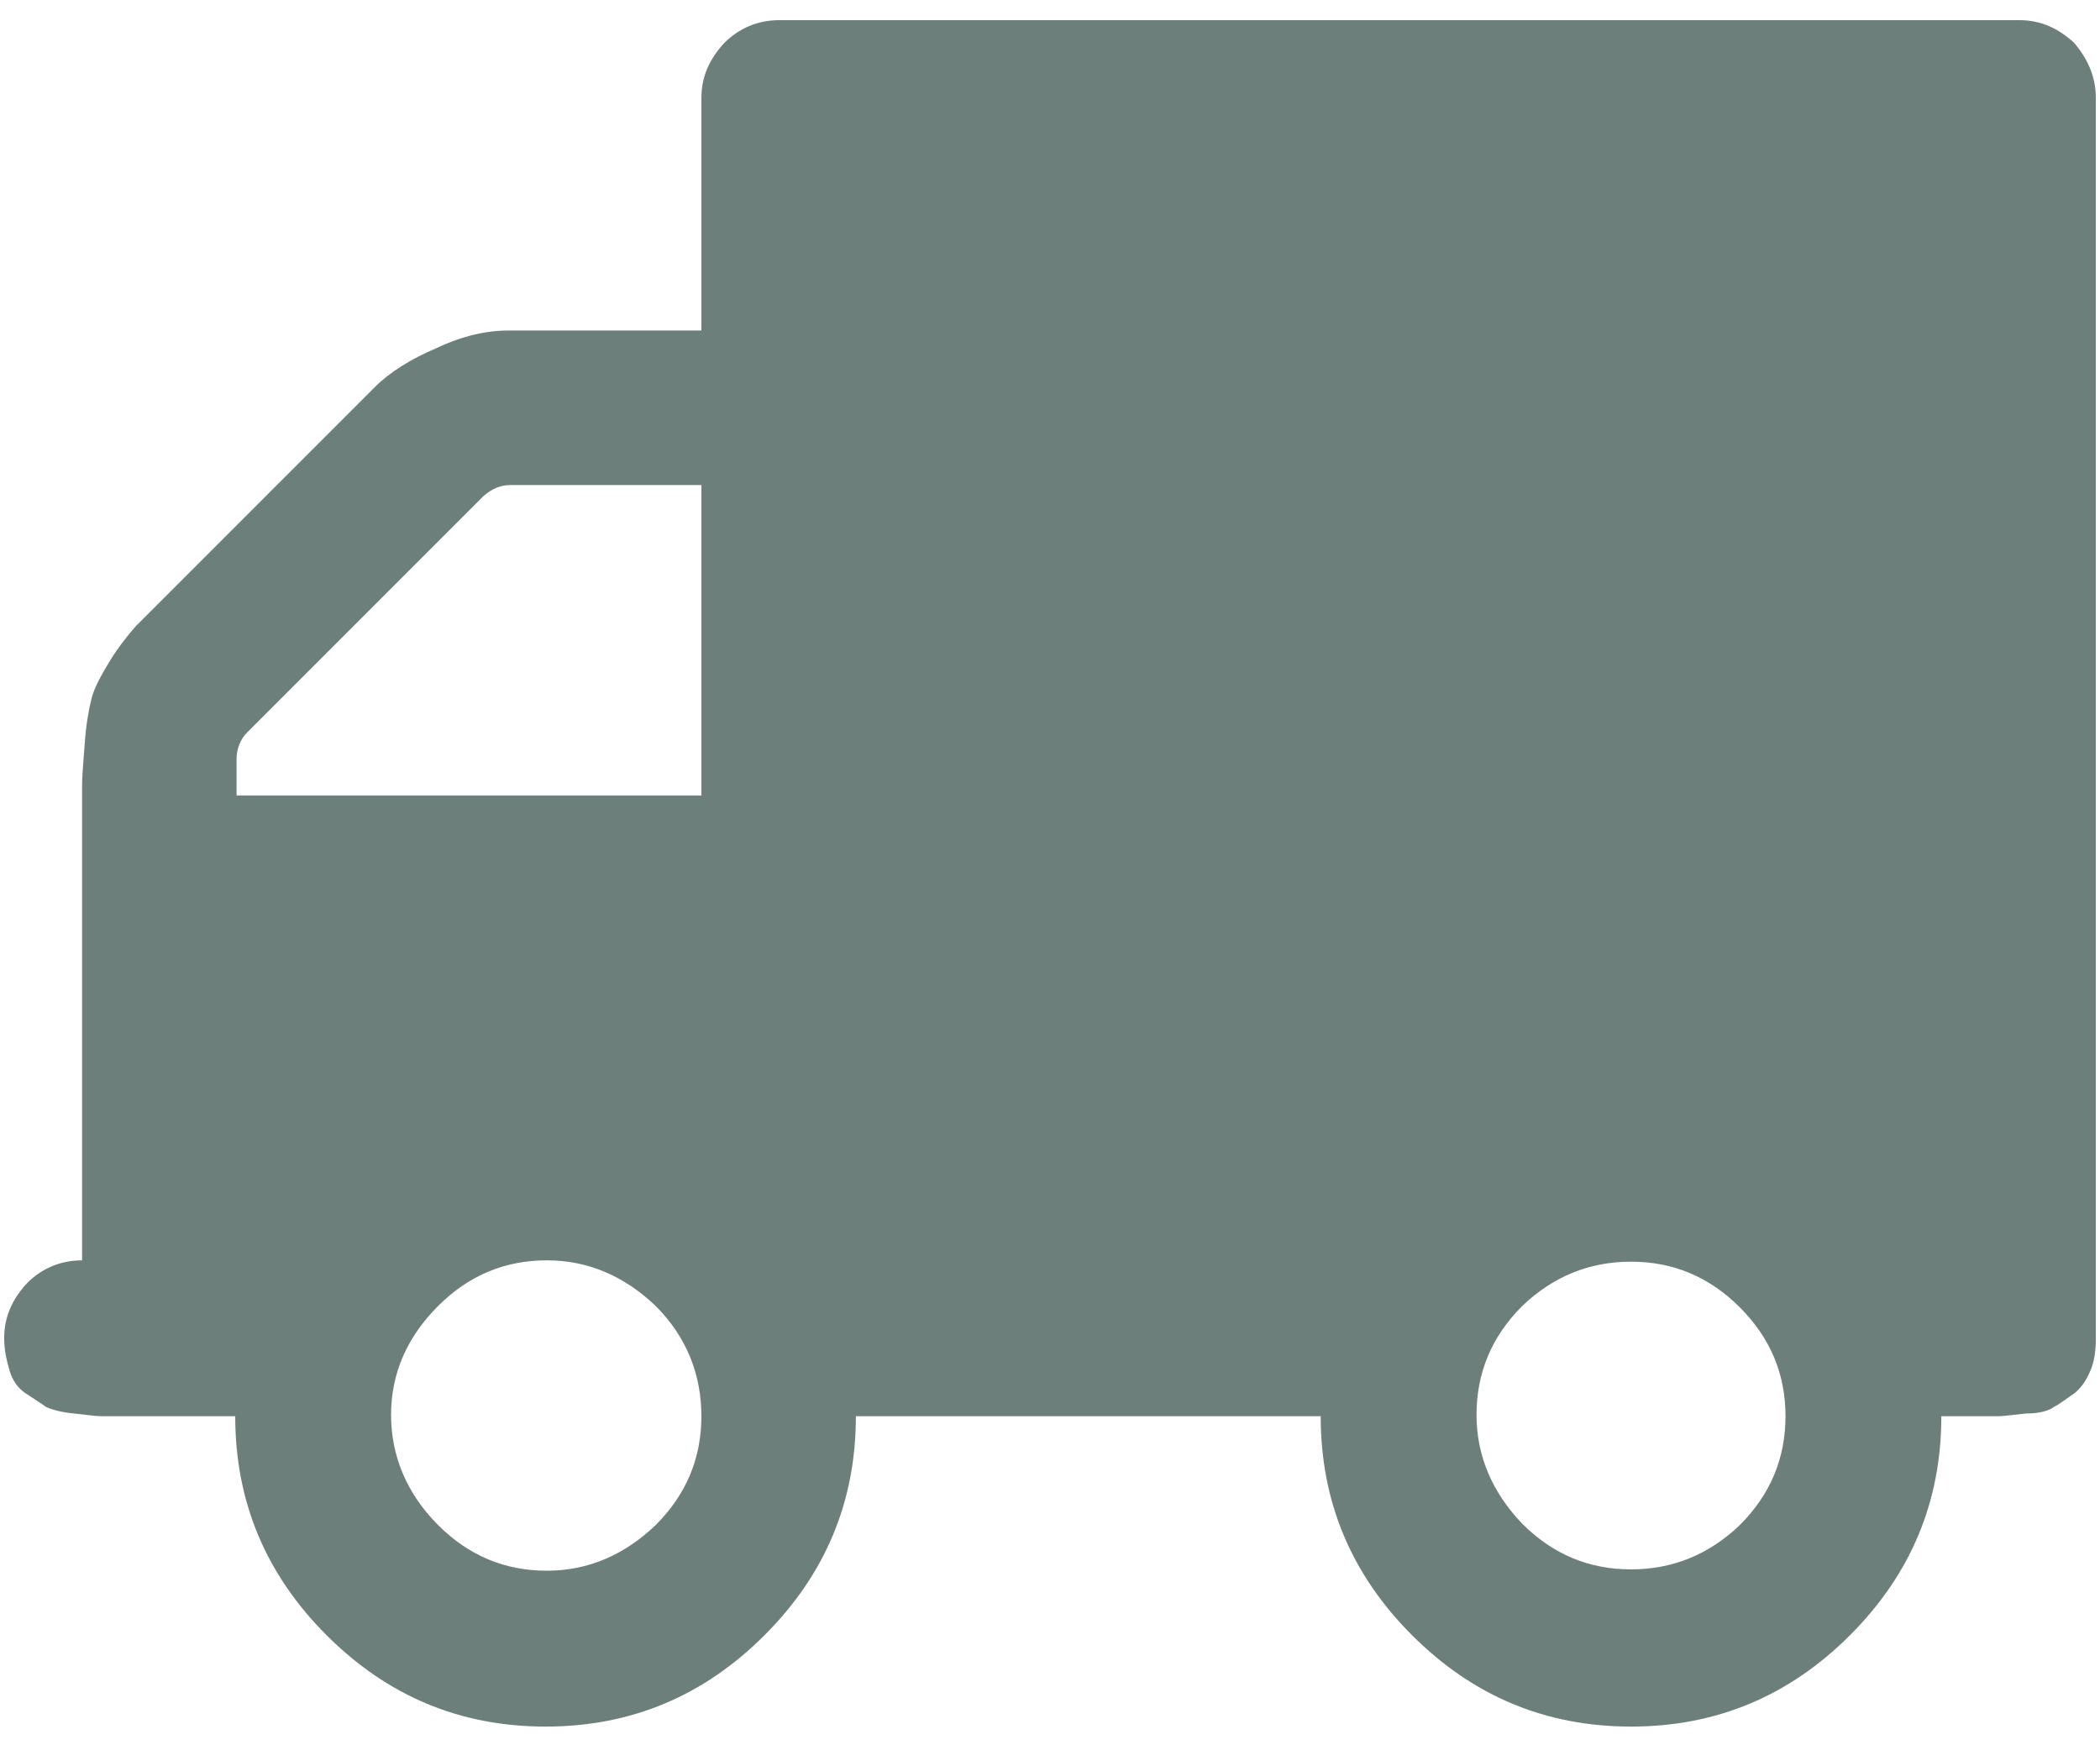 <svg xmlns="http://www.w3.org/2000/svg" xmlns:xlink="http://www.w3.org/1999/xlink" version="1.1" id="Layer_1" x="0px" y="0px" viewBox="0 0 15.57 12.99" style="enable-background:new 0 0 15.57 12.99;" xml:space="preserve" width="142"  height="118" >
<style type="text/css">
	.st0{fill:#6D7F7B;}
</style>
<g>
	<path class="st0" d="M15.57,0.73v9.23c0,0.09-0.01,0.17-0.04,0.24s-0.06,0.12-0.12,0.17c-0.06,0.04-0.11,0.08-0.15,0.1   c-0.04,0.03-0.11,0.05-0.21,0.05c-0.1,0.01-0.17,0.02-0.2,0.02c-0.04,0-0.11,0-0.23,0s-0.19,0-0.2,0c0,0.64-0.23,1.18-0.68,1.63   c-0.45,0.45-0.99,0.68-1.63,0.68s-1.18-0.23-1.63-0.68c-0.45-0.45-0.68-0.99-0.68-1.63H6.34c0,0.64-0.23,1.18-0.68,1.63   s-0.99,0.68-1.63,0.68c-0.64,0-1.18-0.23-1.63-0.68c-0.45-0.45-0.68-0.99-0.68-1.63H1.15c-0.02,0-0.09,0-0.2,0s-0.19,0-0.23,0   c-0.04,0-0.1-0.01-0.2-0.02c-0.1-0.01-0.17-0.03-0.21-0.05c-0.04-0.03-0.09-0.06-0.15-0.1s-0.1-0.1-0.12-0.17S0,10.05,0,9.96   C0,9.8,0.06,9.67,0.17,9.55c0.11-0.11,0.25-0.17,0.41-0.17V6.5c0-0.05,0-0.15,0-0.32c0-0.16,0-0.28,0-0.34   c0-0.07,0.01-0.17,0.02-0.31C0.61,5.39,0.63,5.28,0.65,5.2s0.07-0.17,0.13-0.27s0.13-0.19,0.2-0.27l1.78-1.78   c0.11-0.11,0.27-0.21,0.46-0.29C3.41,2.5,3.59,2.46,3.75,2.46h1.44V0.73c0-0.16,0.06-0.29,0.17-0.41c0.11-0.11,0.25-0.17,0.41-0.17   h9.23c0.16,0,0.29,0.06,0.41,0.17C15.51,0.44,15.57,0.57,15.57,0.73z M1.73,5.92h3.46V3.61H3.77c-0.08,0-0.14,0.03-0.2,0.08   L1.81,5.45c-0.05,0.05-0.08,0.12-0.08,0.2V5.92z M4.85,11.35c0.23-0.23,0.34-0.5,0.34-0.81S5.08,9.95,4.85,9.72   C4.62,9.5,4.35,9.38,4.04,9.38c-0.31,0-0.58,0.11-0.81,0.34C3,9.95,2.88,10.22,2.88,10.53S3,11.12,3.23,11.35   c0.23,0.23,0.5,0.34,0.81,0.34C4.35,11.69,4.62,11.57,4.85,11.35z M12.92,11.35c0.23-0.23,0.34-0.5,0.34-0.81s-0.11-0.58-0.34-0.81   c-0.23-0.23-0.5-0.34-0.81-0.34S11.53,9.5,11.3,9.72c-0.23,0.23-0.34,0.5-0.34,0.81s0.12,0.58,0.34,0.81   c0.23,0.23,0.5,0.34,0.81,0.34S12.69,11.57,12.92,11.35z"/>
</g>
</svg>